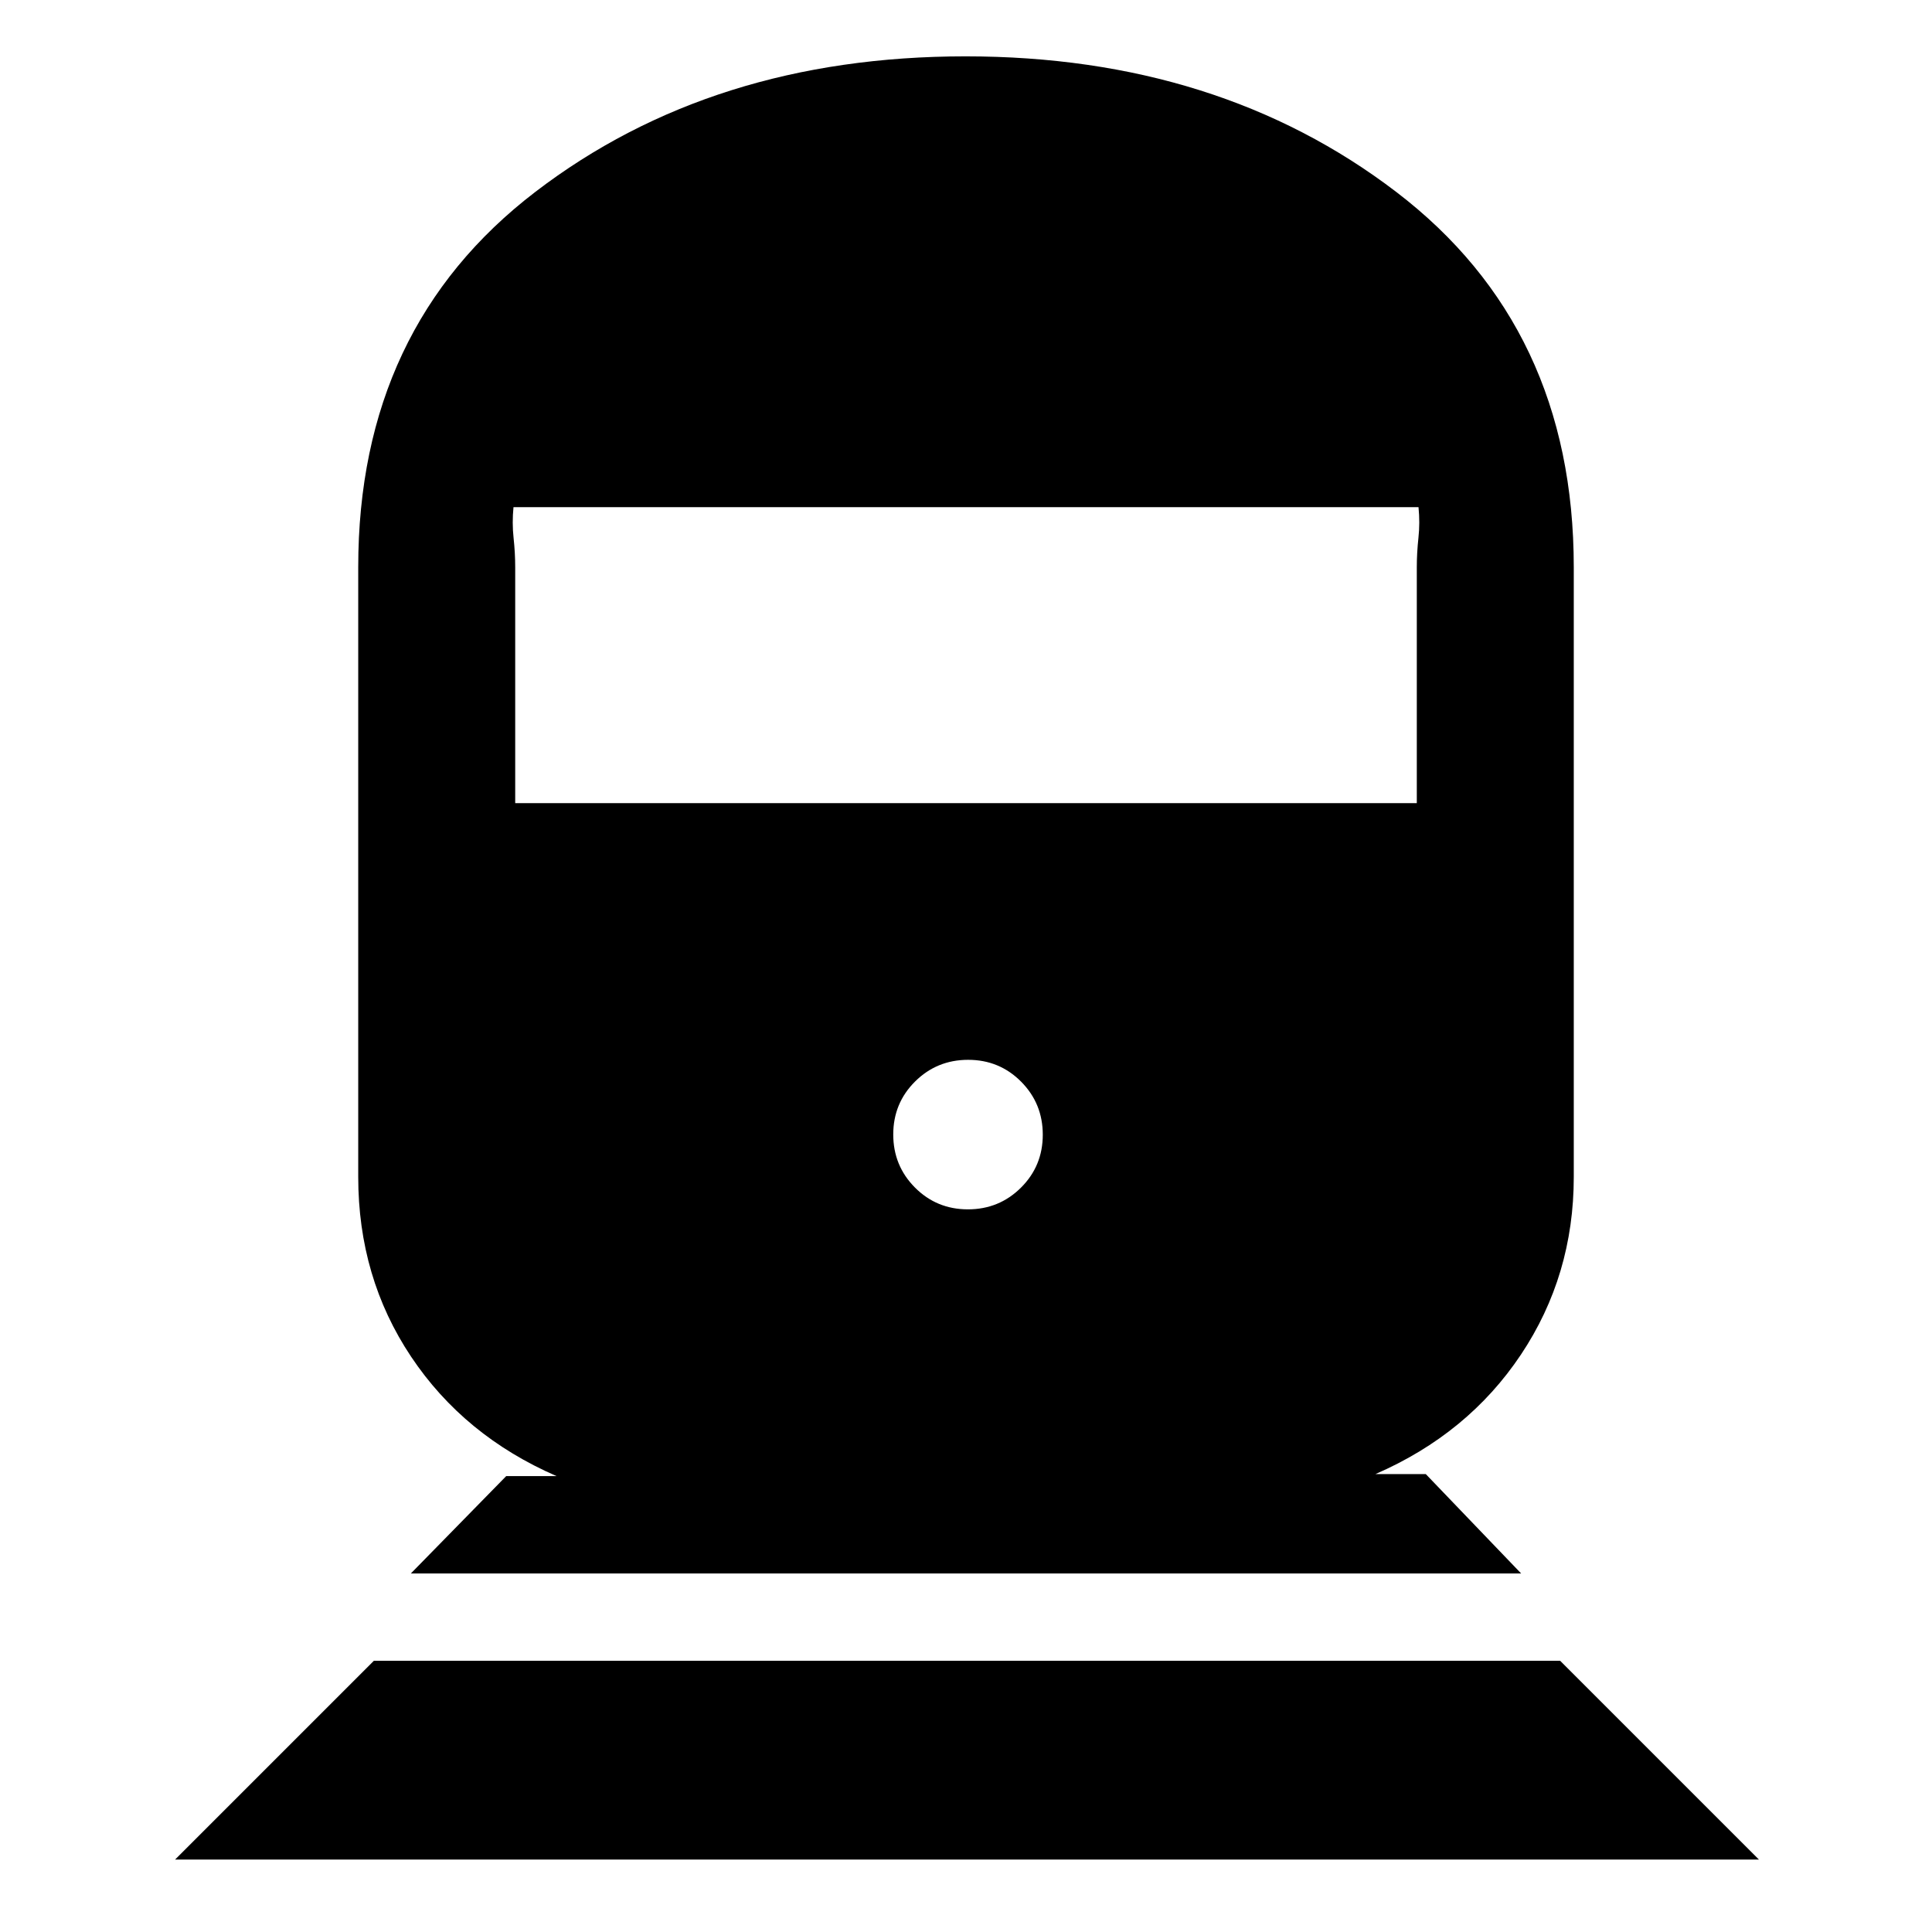<svg xmlns="http://www.w3.org/2000/svg" height="20" viewBox="0 -960 960 960" width="20"><path d="m87-36 98.77-98.77h589.46L874-36H87Zm117.15-142.15 47.39-48.39h25q-46-20-72.27-59.34Q178-325.23 178-375.23v-302.92q0-119.13 87.99-186.49Q353.98-932 479.76-932q125.78 0 214.01 67.36Q782-797.28 782-678.15v302.92q0 49-26.27 88.35-26.27 39.34-72.27 59.34h25l47.39 49.39h-551.7Zm276.79-180.93q15.52 0 26.37-10.78 10.84-10.79 10.84-26.31t-10.78-26.37q-10.79-10.84-26.31-10.84t-26.37 10.78q-10.84 10.79-10.84 26.31t10.78 26.37q10.79 10.84 26.31 10.84ZM256-560.92h448v-117.23q0-7.1.81-14.59t.04-15.26h-449.7q-.77 7.77.04 15.26t.81 14.59v117.23Z"/></svg>